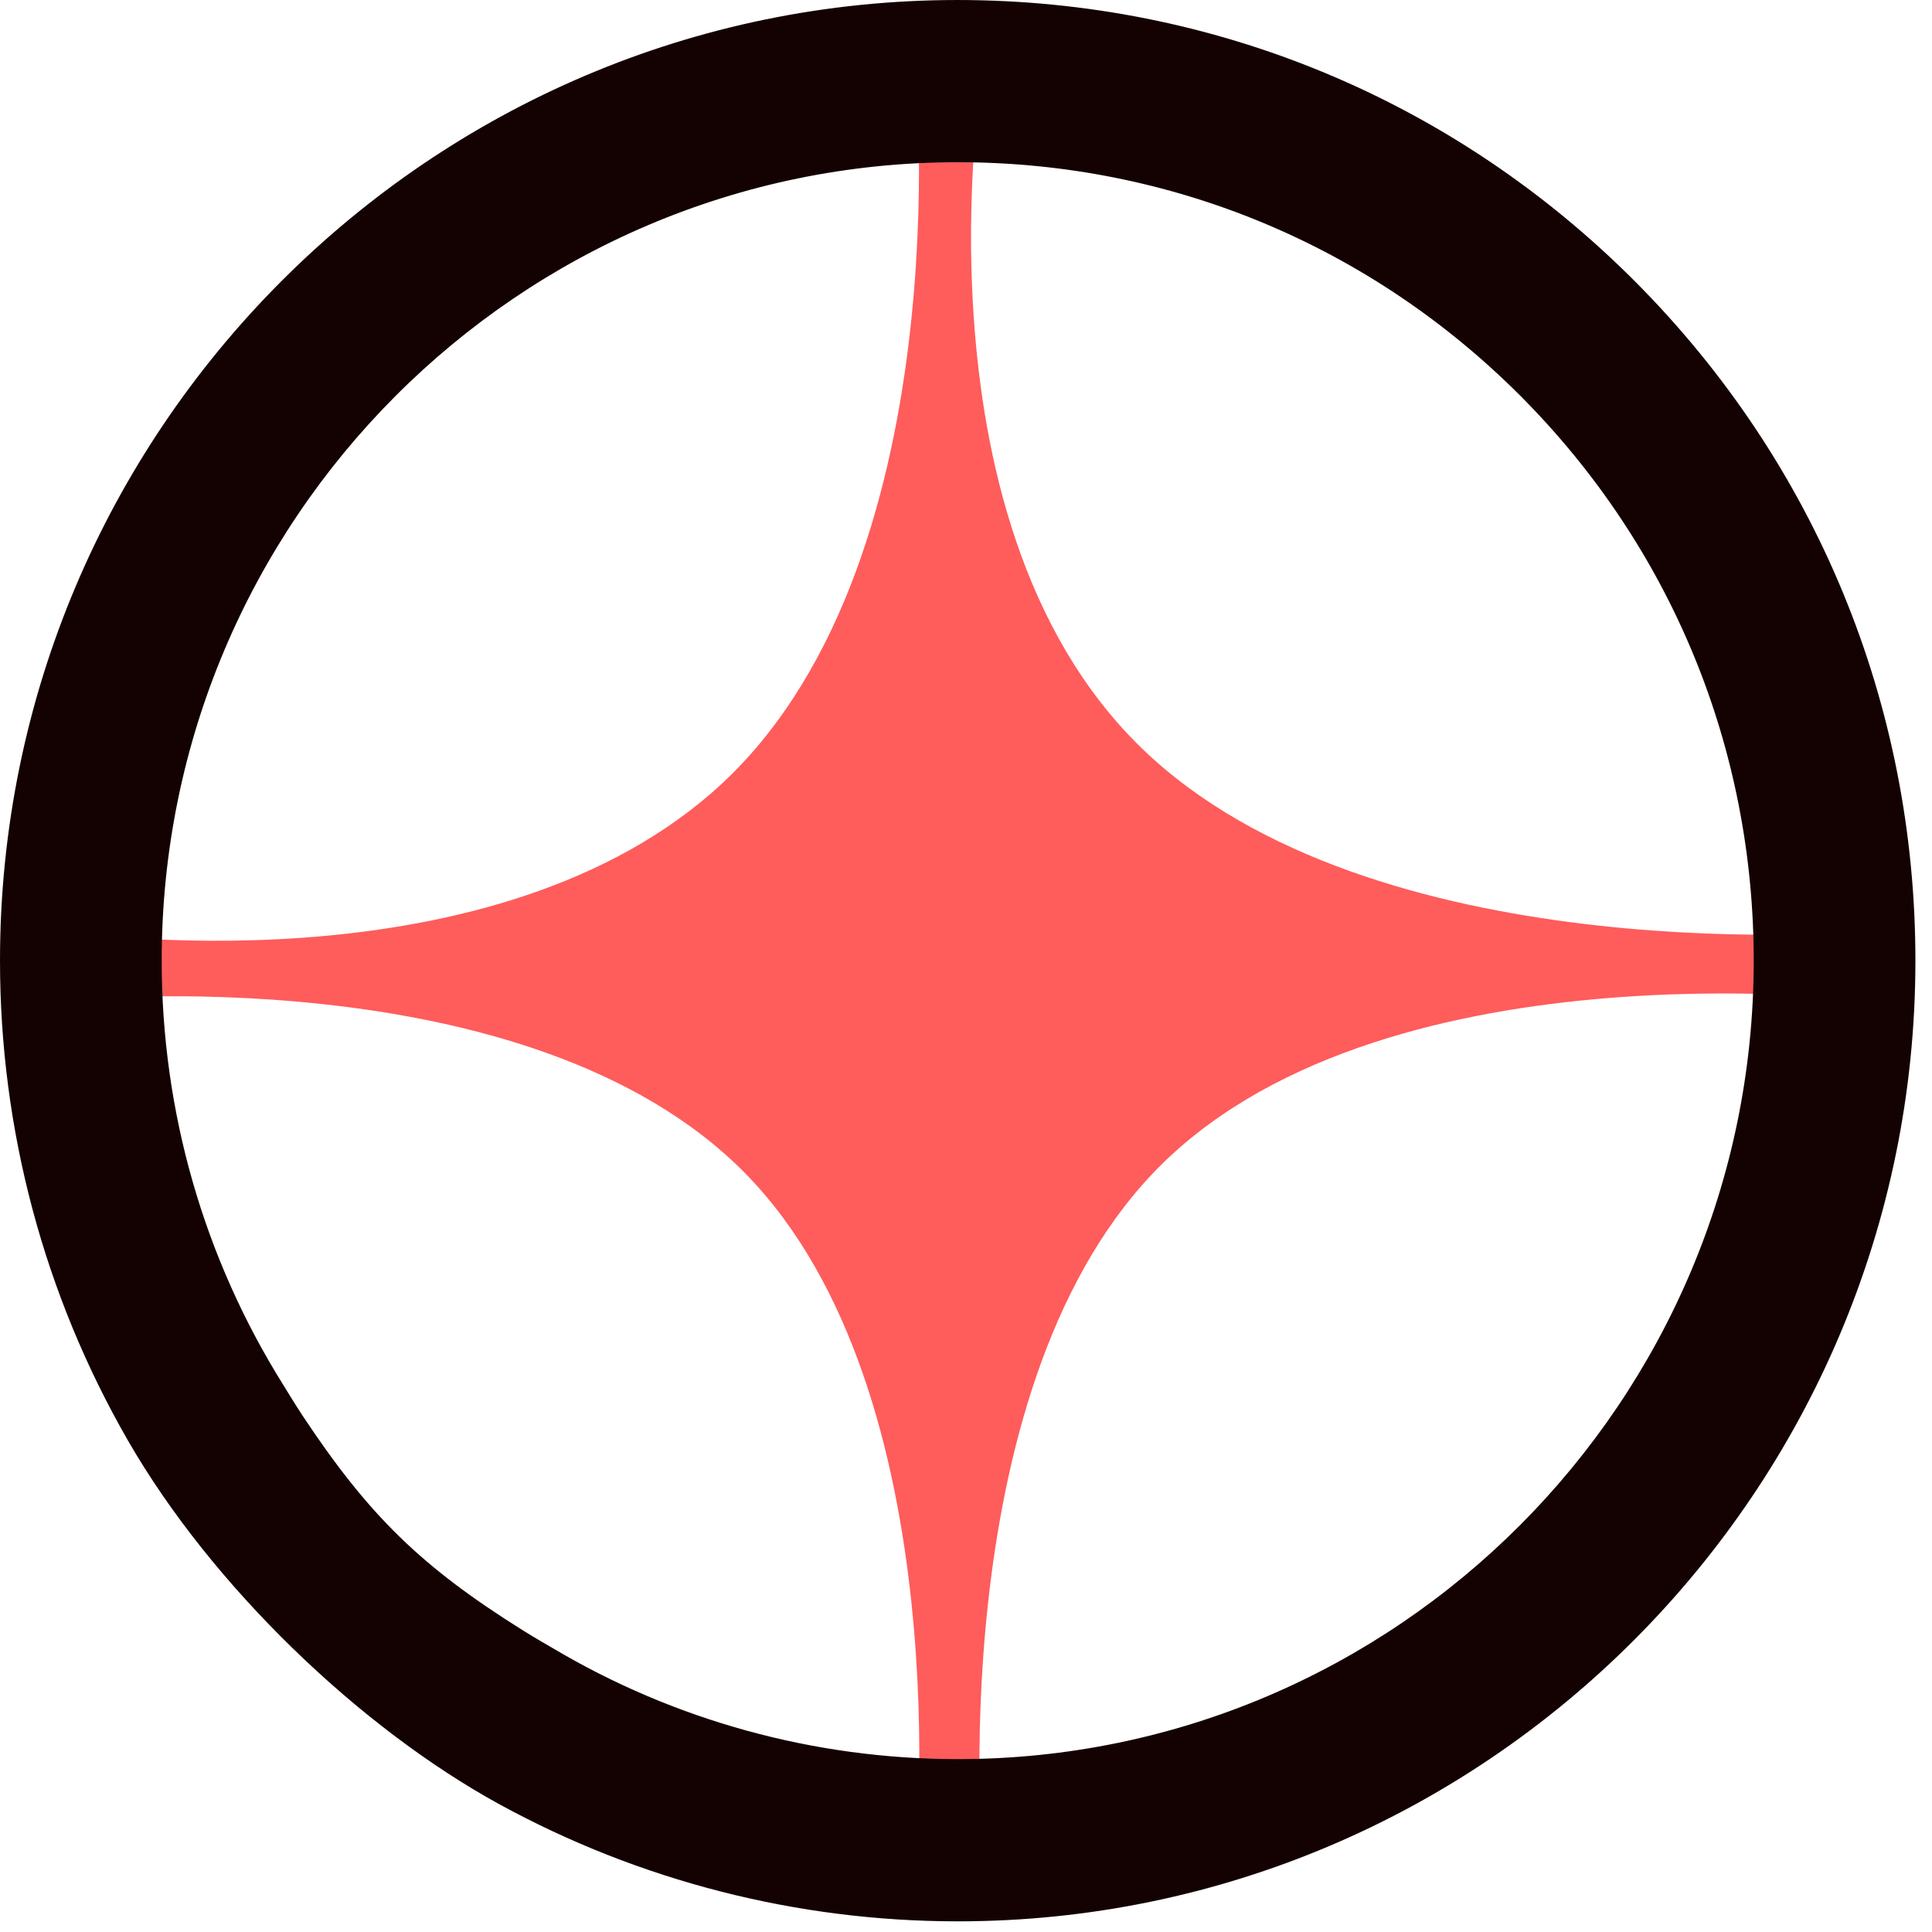 <svg width="29" height="29" viewBox="0 0 29 29" fill="none" xmlns="http://www.w3.org/2000/svg">
<path d="M10.679 11.904C7.196 14.928 1 13.981 1 13.981V15.019C1 15.019 7.941 14.305 11.189 17.615C14.436 20.926 13.736 28 13.736 28H14.755C14.755 28 14.107 20.978 17.302 17.615C20.635 14.107 28 15.019 28 15.019V13.981C28 13.981 20.875 14.612 17.302 11.385C13.568 8.012 14.755 1 14.755 1H13.736C13.736 1 14.477 8.606 10.679 11.904Z" fill="#FF5C5C"/>
<path d="M9.7988e-07 14.414C-0.001 16.954 0.661 19.434 1.919 21.62C3.177 23.806 5.4 25.936 7.5 27.085C9.6 28.233 11.964 28.839 14.37 28.84H14.376C22.298 28.84 28.748 22.372 28.751 14.425C28.753 10.573 27.259 6.952 24.545 4.227C21.83 1.503 18.221 0.002 14.376 8.39233e-05C6.452 8.39233e-05 0.003 6.466 9.7988e-07 14.414ZM4.538 21.244C4.423 21.069 4.254 20.791 4.254 20.791C3.058 18.883 2.426 16.678 2.427 14.415C2.43 7.809 7.789 2.435 14.38 2.435C17.572 2.436 20.571 3.684 22.828 5.948C25.084 8.213 26.325 11.223 26.324 14.424C26.321 21.03 20.961 26.405 14.376 26.405H14.371C12.227 26.404 10.124 25.827 8.29 24.735C8.29 24.735 8.021 24.581 7.853 24.475C6.321 23.516 5.537 22.751 4.538 21.244Z" fill="#140202"/>
</svg>
